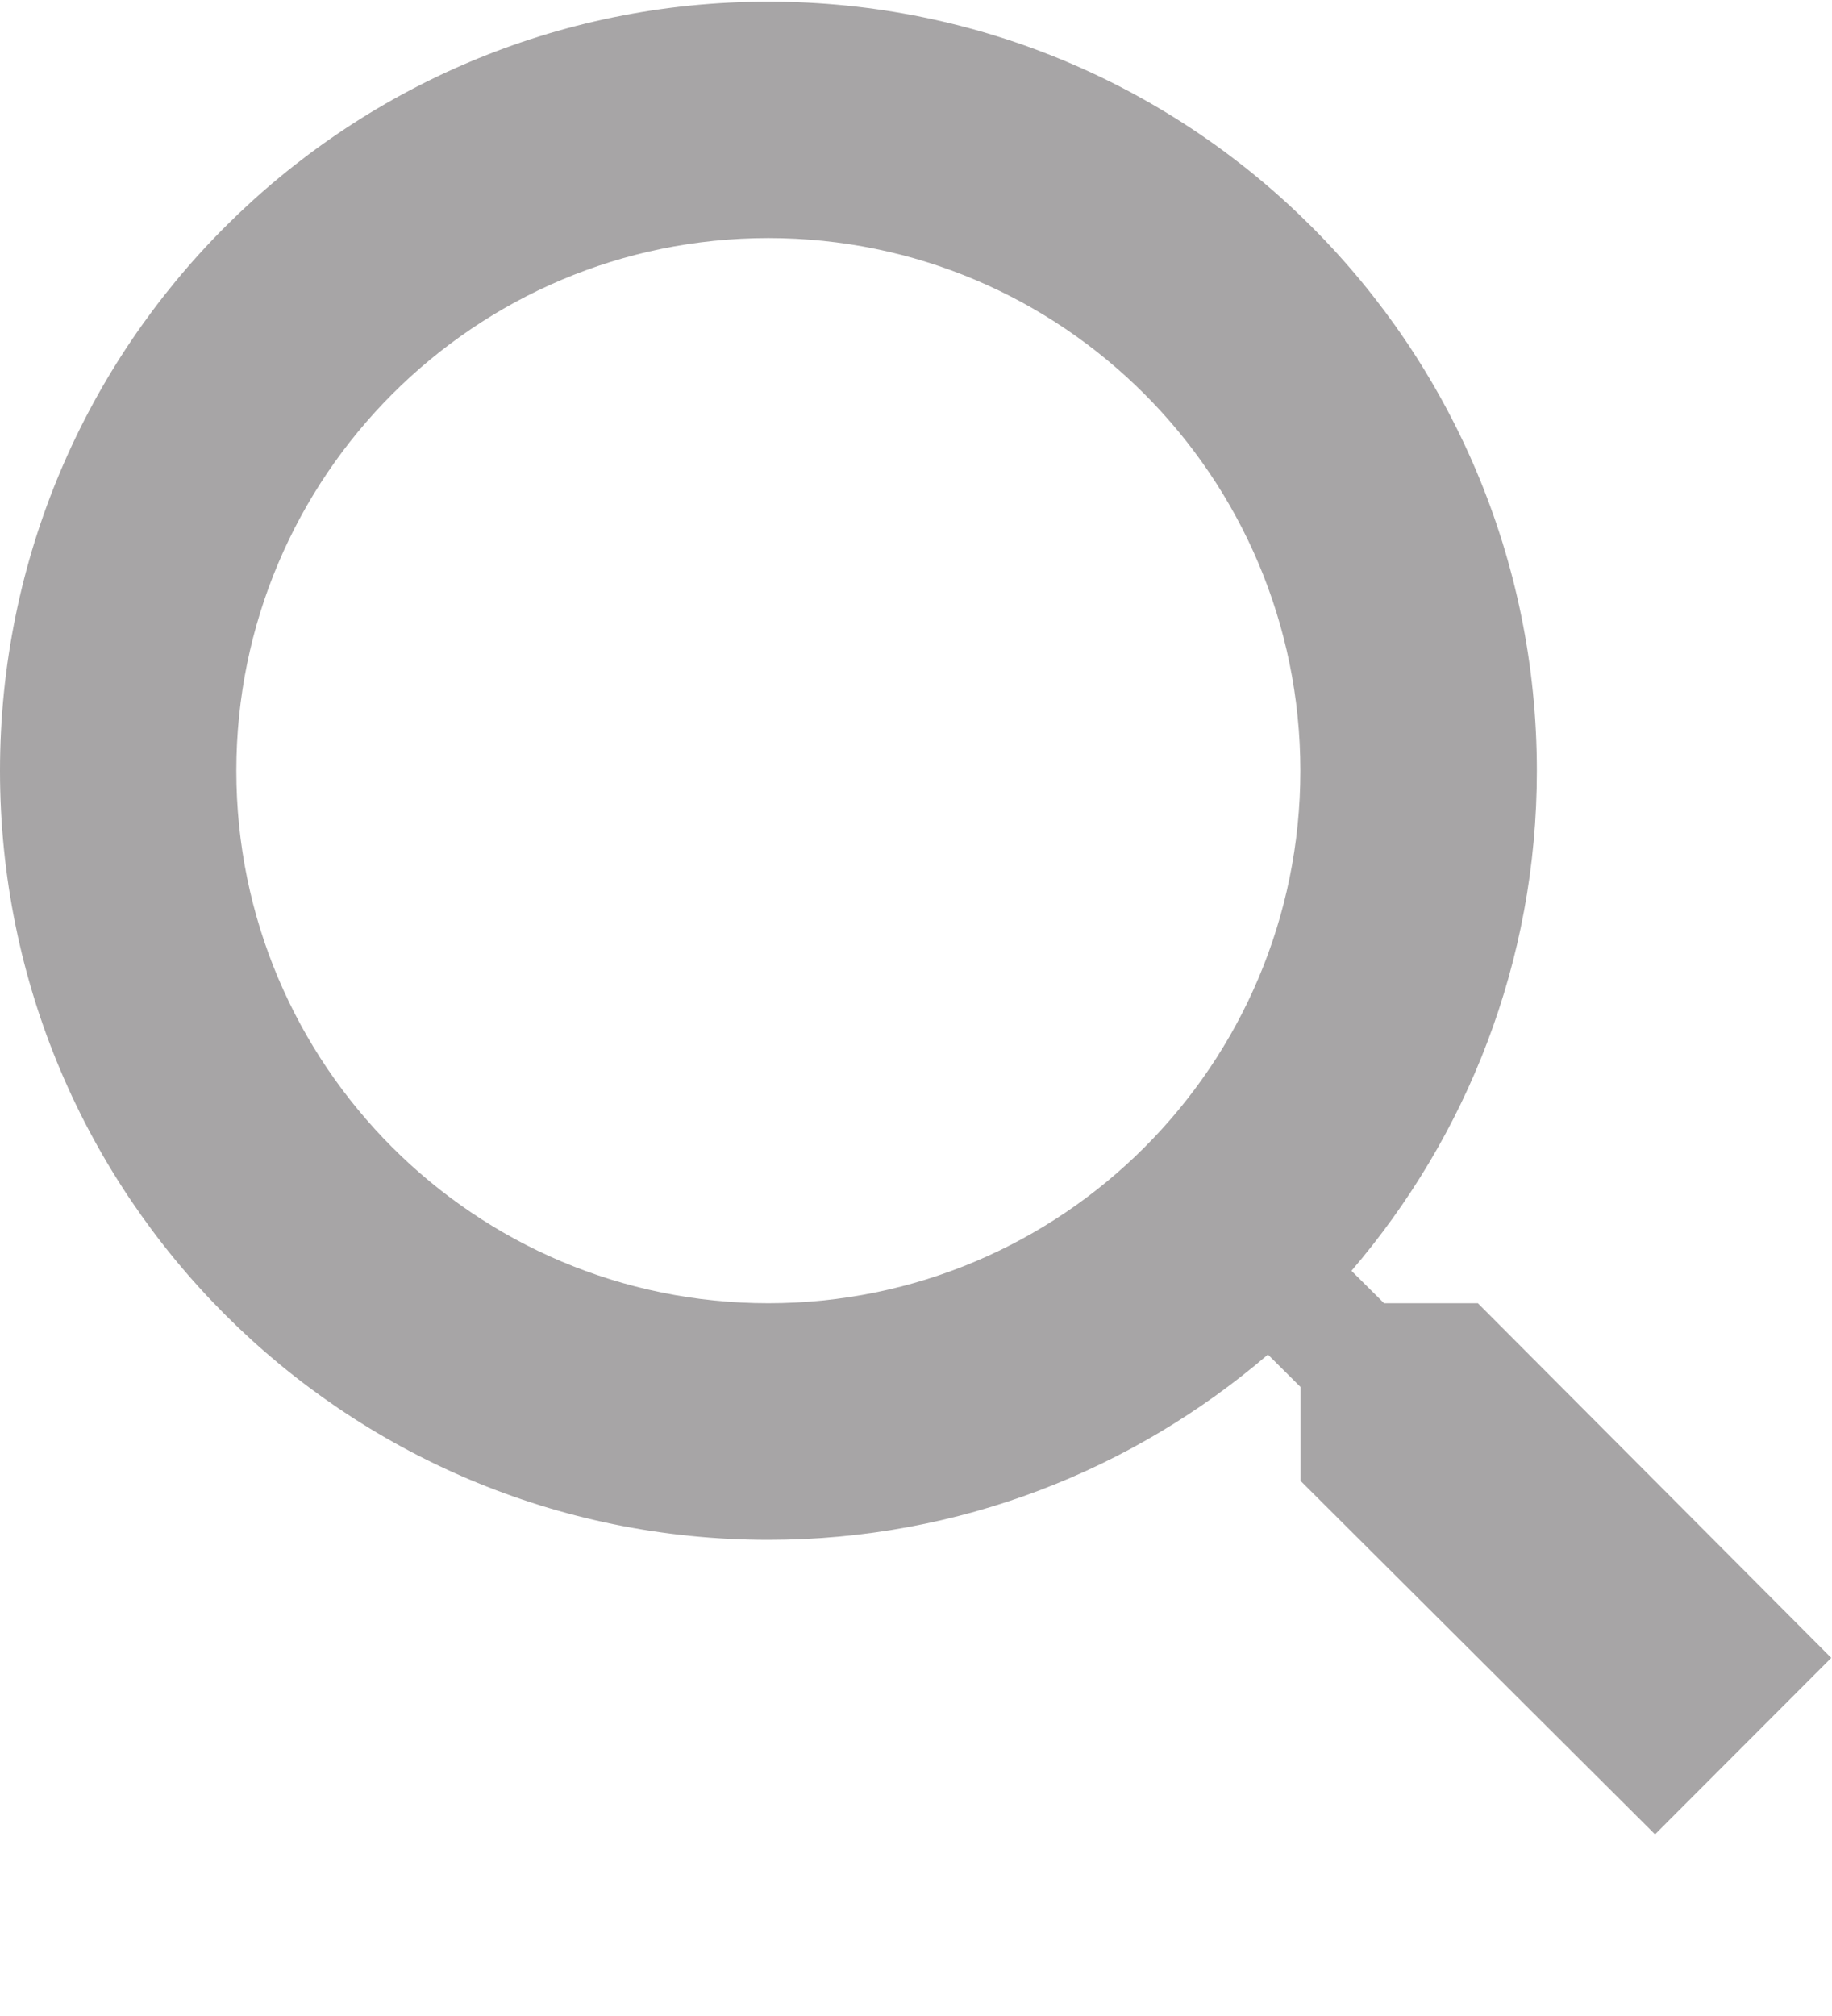 <svg width="10" height="11" viewBox="0 0 10 11" fill="none" xmlns="http://www.w3.org/2000/svg">
<path fill-rule="evenodd" clip-rule="evenodd" d="M8.067 7.111H7.555L7.377 6.934C8.006 6.2 8.389 5.248 8.389 4.206C8.389 1.887 6.511 0.009 4.194 0.009C1.878 0.009 0 1.887 0 4.206C0 6.524 1.878 8.402 4.194 8.402C5.236 8.402 6.187 8.02 6.921 7.391L7.099 7.568V8.08L9.034 10.009L9.996 9.046L8.067 7.111ZM4.194 7.111C2.591 7.111 1.29 5.81 1.29 4.206C1.29 2.601 2.591 1.299 4.194 1.299C5.798 1.299 7.098 2.601 7.098 4.206C7.098 5.81 5.798 7.111 4.194 7.111Z" fill="#A7A5A6"/>
</svg>
